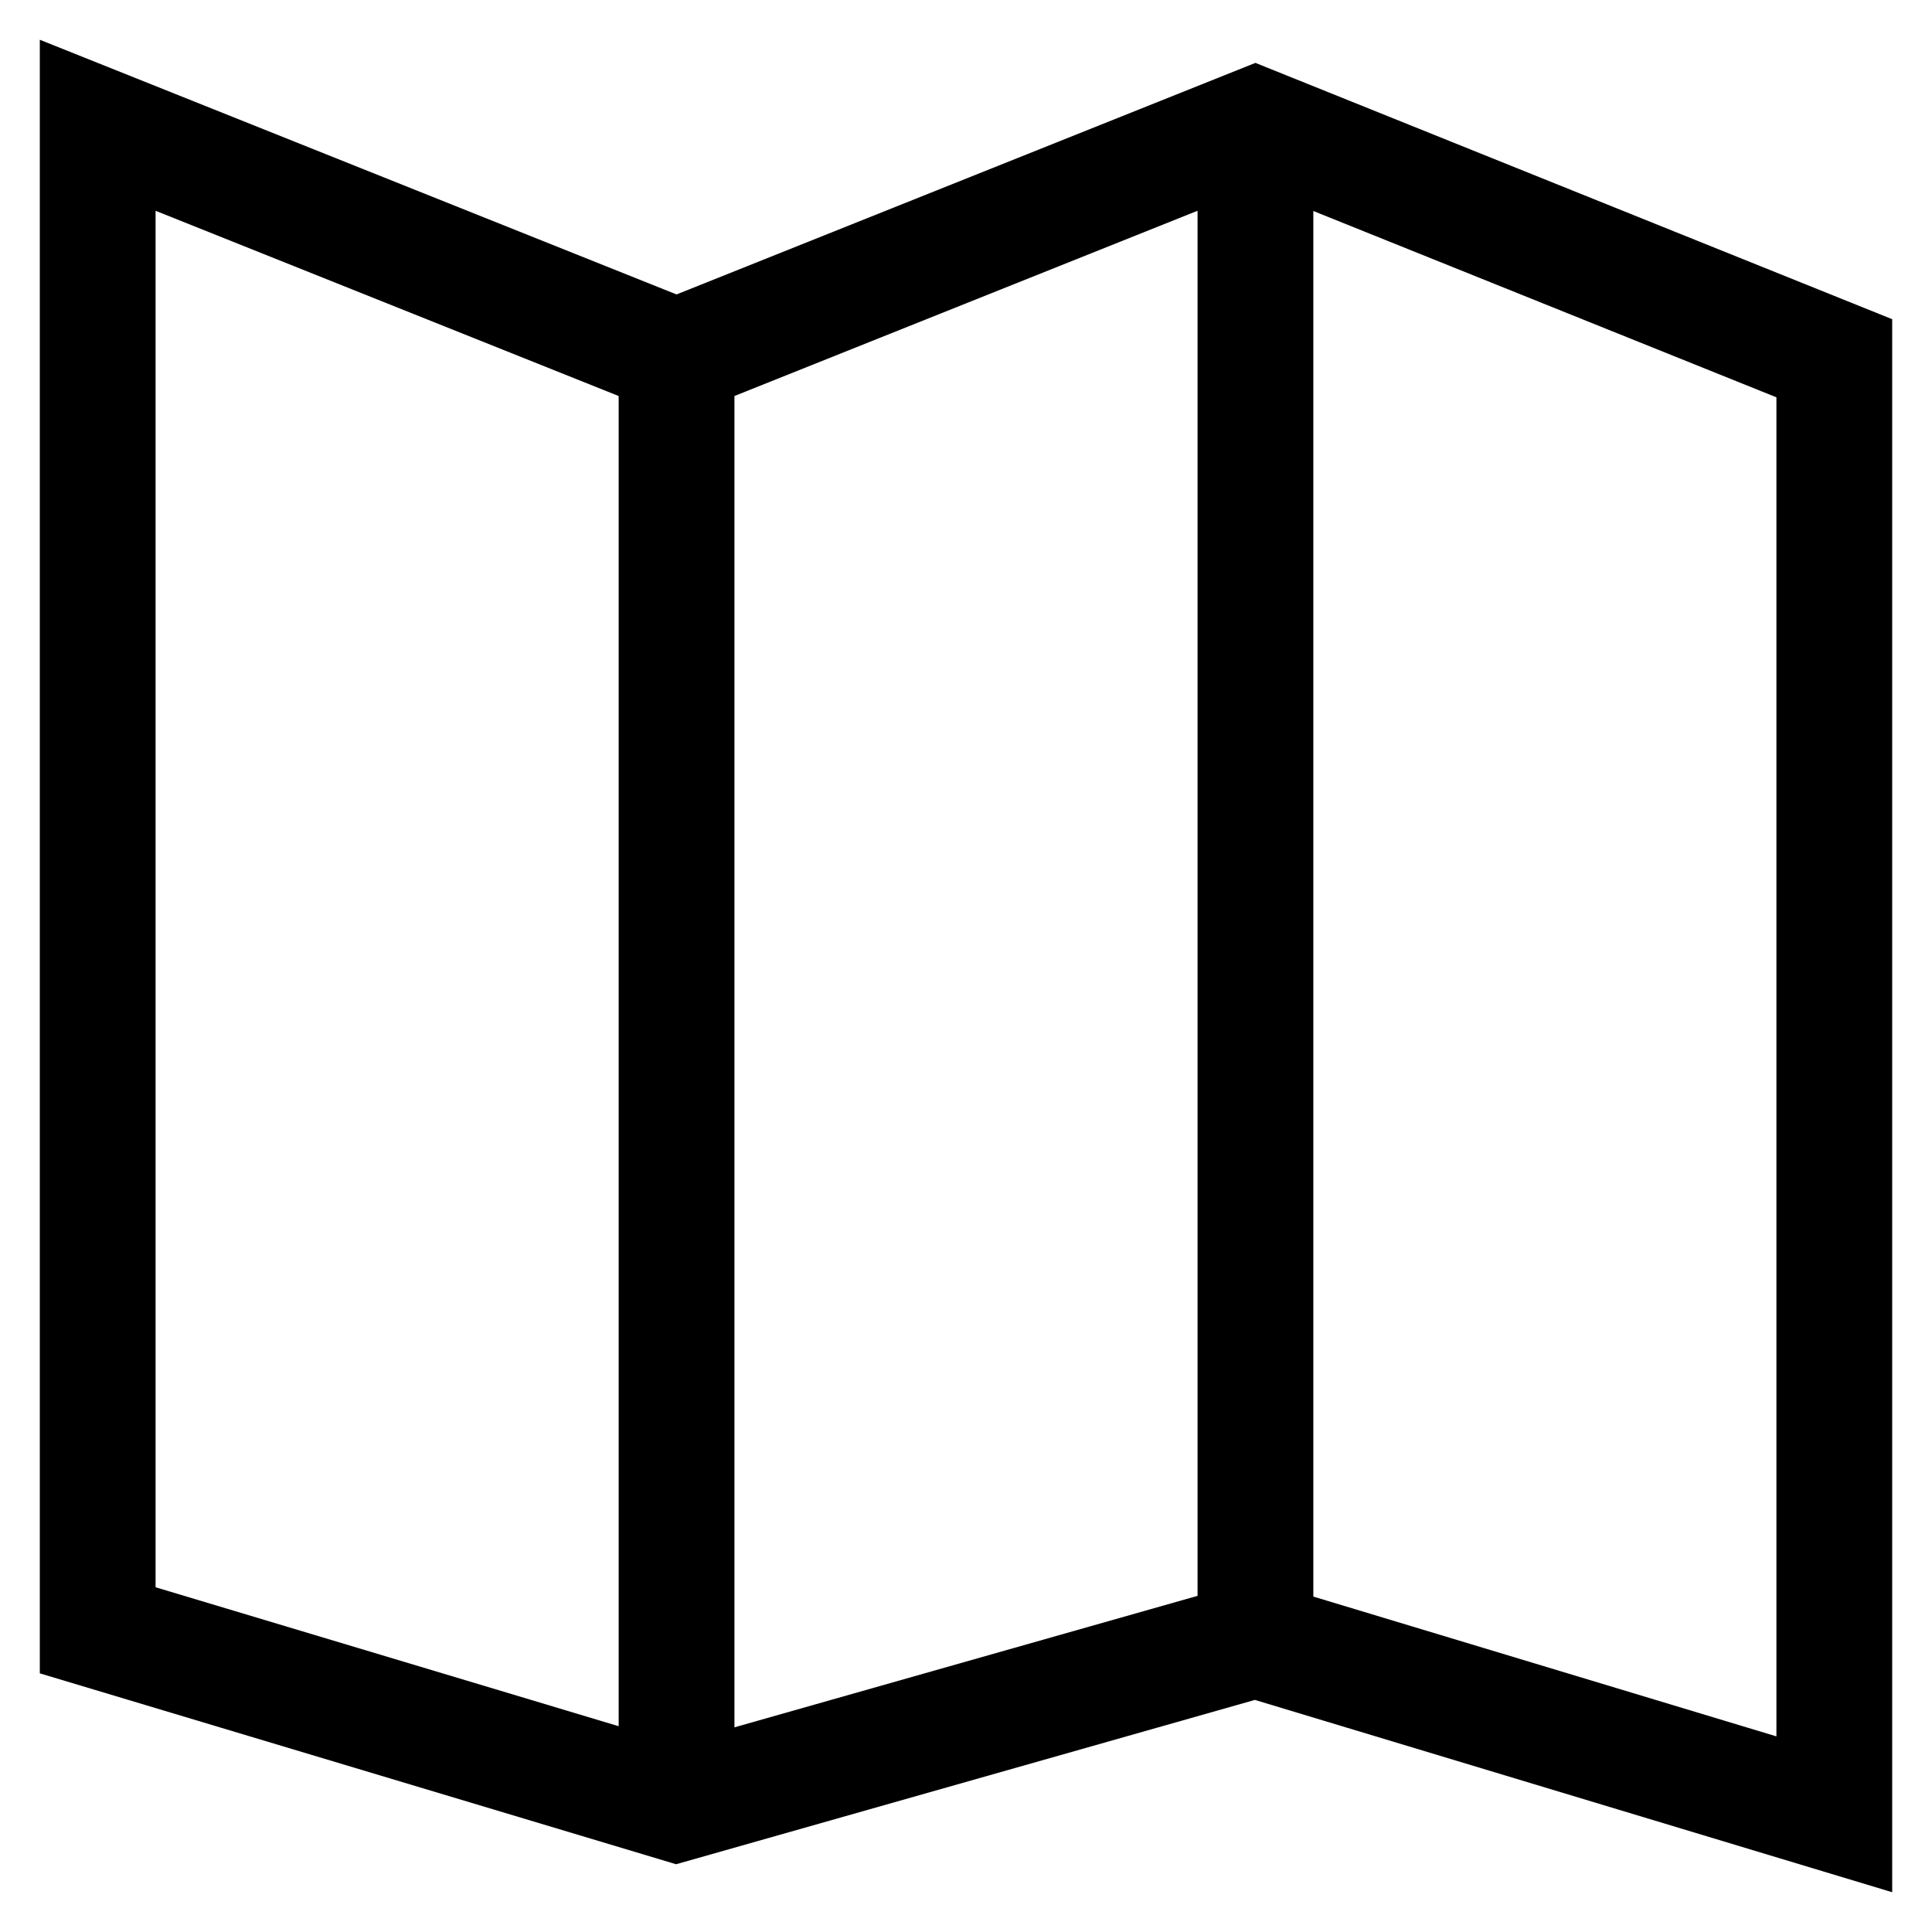 <?xml version="1.0" standalone="no"?><!DOCTYPE svg PUBLIC "-//W3C//DTD SVG 1.1//EN" "http://www.w3.org/Graphics/SVG/1.1/DTD/svg11.dtd"><svg t="1730730498655" class="icon" viewBox="0 0 1024 1024" version="1.1" xmlns="http://www.w3.org/2000/svg" p-id="2217" xmlns:xlink="http://www.w3.org/1999/xlink" width="50" height="50"><path d="M665.409 33.334L358.59 156.056 21.101 21.079v865.83l337.248 101.181 306.761-87.098 337.789 101.929V169.181L665.409 33.334zM389.269 209.898l245.462-98.184v734.119l-245.462 69.691V209.898zM82.463 111.714l245.443 98.184v705.027L82.463 841.278v-729.564z m859.074 808.602l-245.445-74.094v-734.389L941.538 210.586v709.73z" fill="#000000" p-id="2218"></path></svg>
